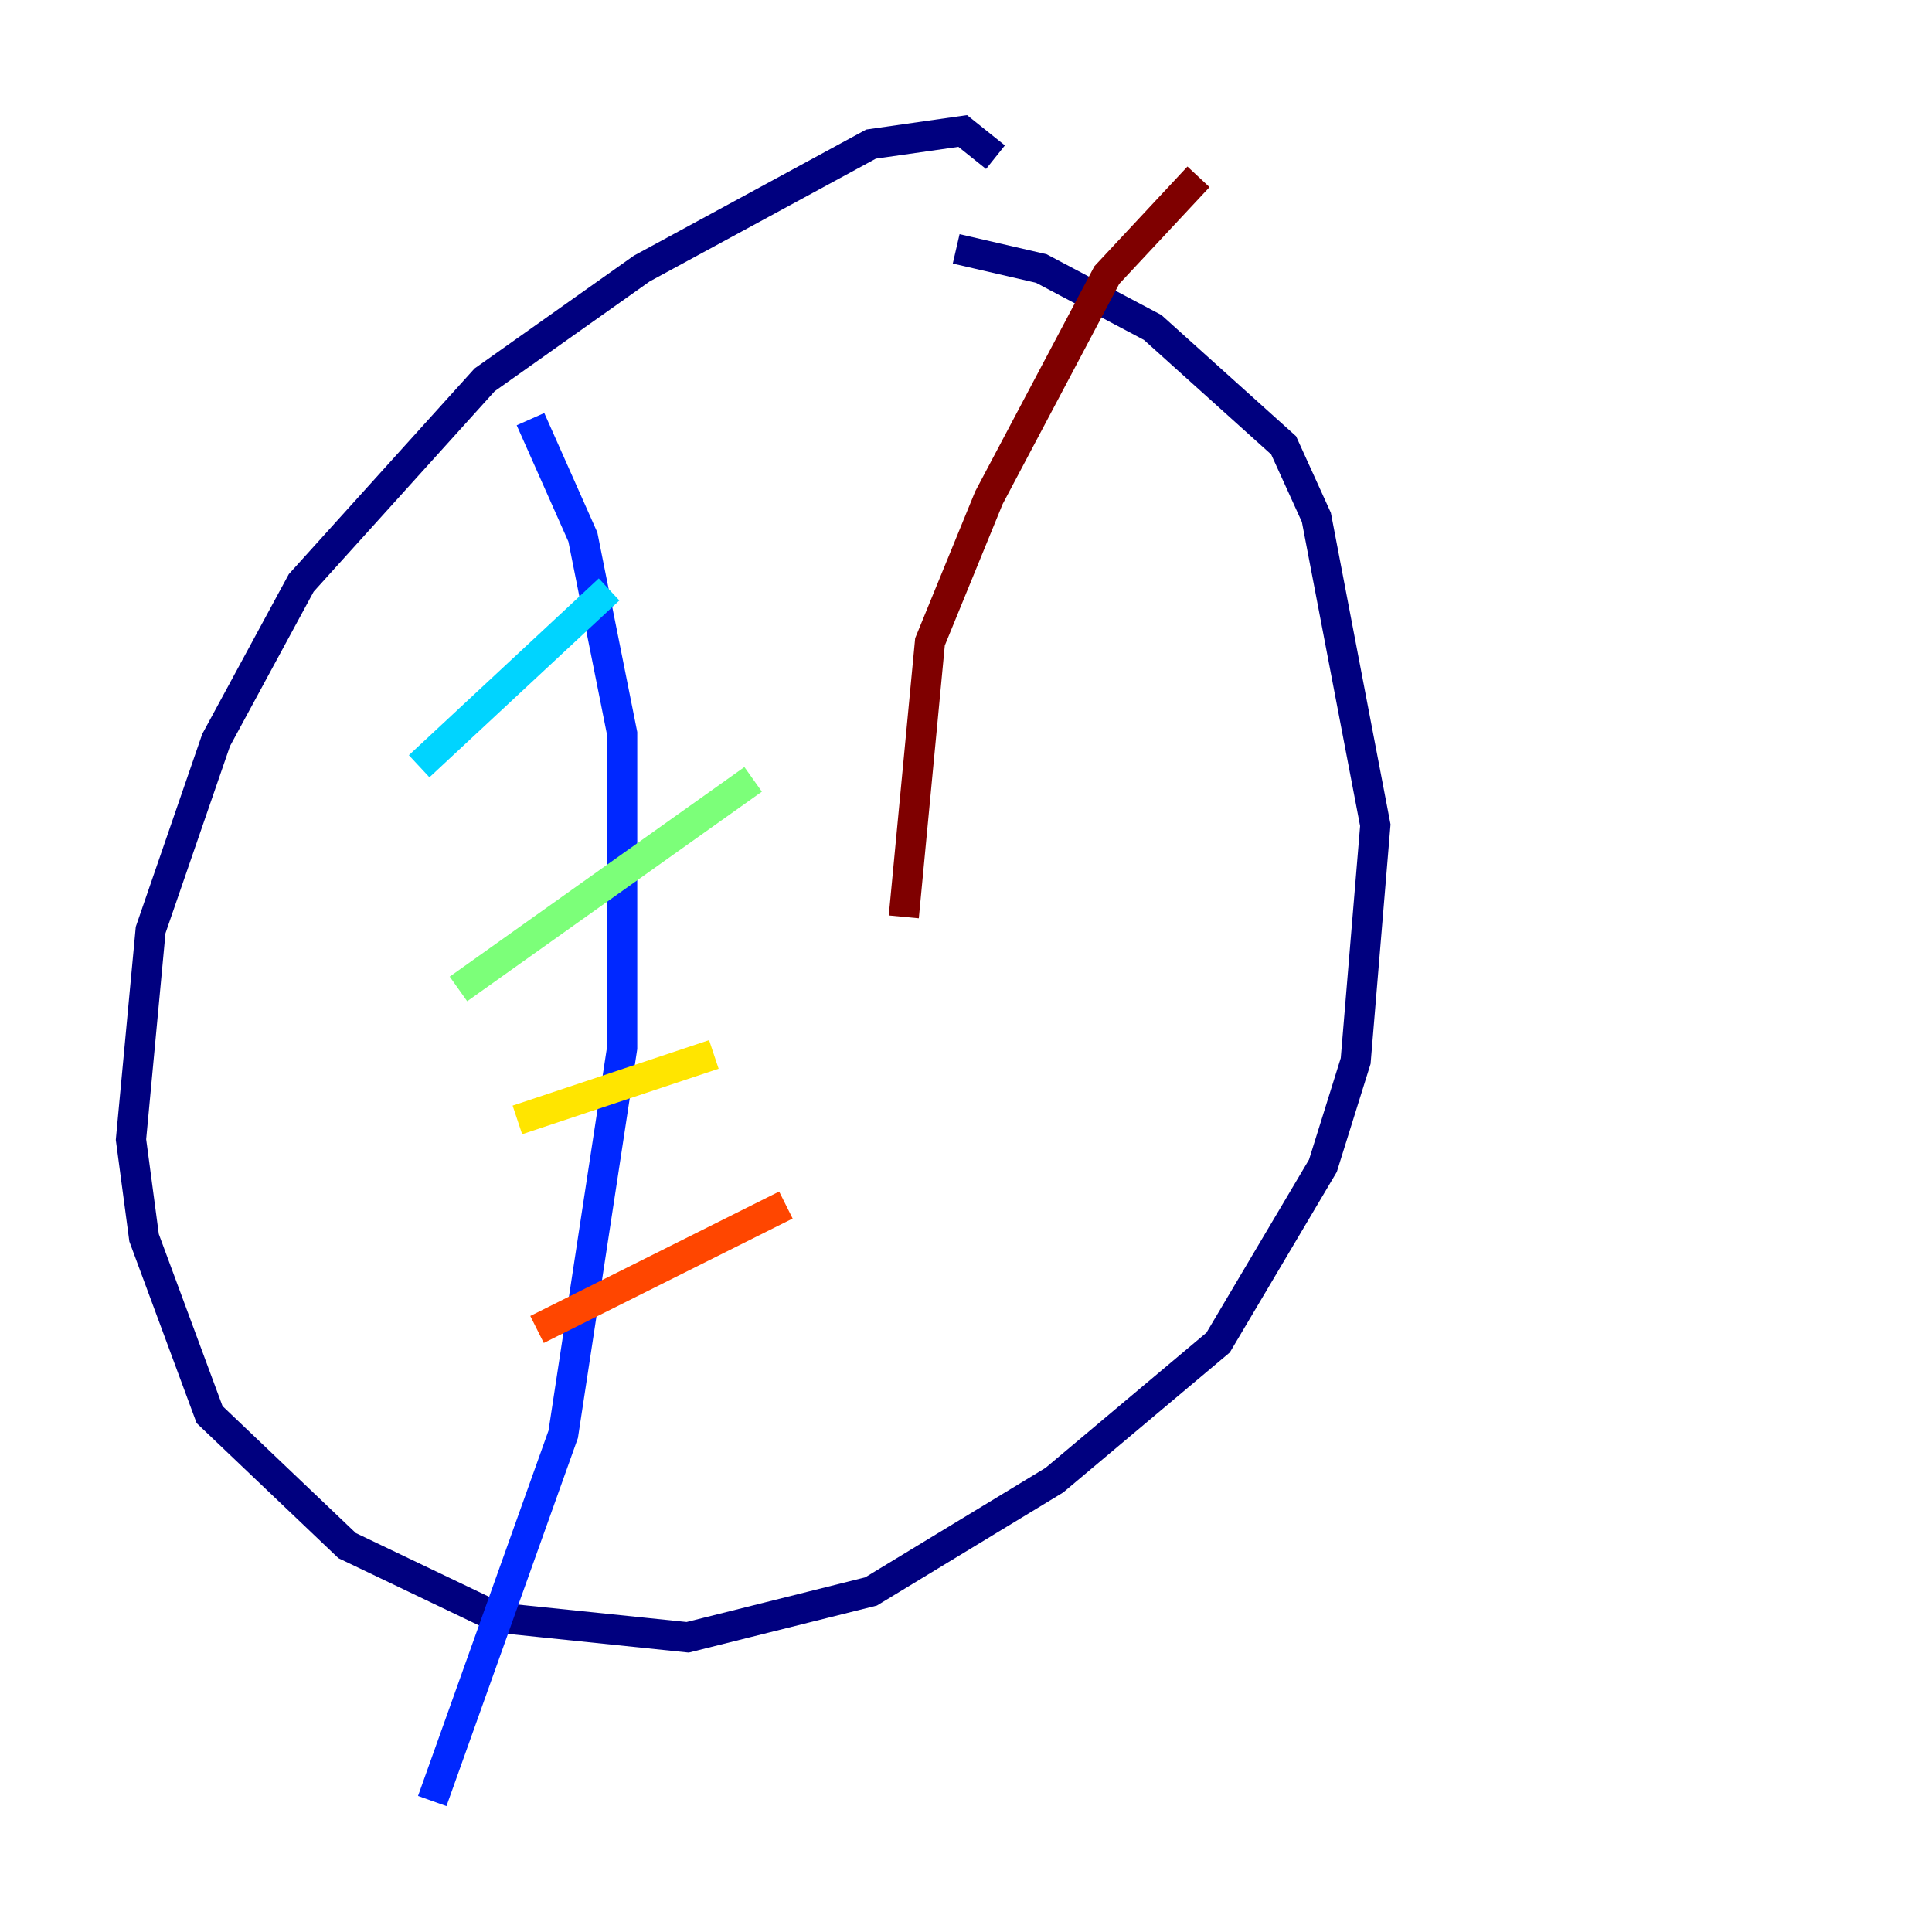 <?xml version="1.0" encoding="utf-8" ?>
<svg baseProfile="tiny" height="128" version="1.2" viewBox="0,0,128,128" width="128" xmlns="http://www.w3.org/2000/svg" xmlns:ev="http://www.w3.org/2001/xml-events" xmlns:xlink="http://www.w3.org/1999/xlink"><defs /><polyline fill="none" points="65.953,10.414 63.783,8.678 57.709,9.546 42.522,17.79 32.108,25.166 19.959,38.617 14.319,49.031 9.98,61.614 8.678,75.498 9.546,82.007 13.885,93.722 22.997,102.4 32.976,107.173 45.559,108.475 57.709,105.437 69.858,98.061 80.705,88.949 87.647,77.234 89.817,70.291 91.119,54.671 87.214,34.278 85.044,29.505 76.366,21.695 68.99,17.79 63.349,16.488" stroke="#00007f" stroke-width="2" /><polyline fill="none" points="35.146,27.77 38.617,35.58 41.22,48.597 41.22,69.424 37.315,95.024 28.637,119.322" stroke="#0028ff" stroke-width="2" /><polyline fill="none" points="27.77,50.766 40.352,39.051" stroke="#00d4ff" stroke-width="2" /><polyline fill="none" points="30.373,65.519 49.898,51.634" stroke="#7cff79" stroke-width="2" /><polyline fill="none" points="34.278,74.197 47.295,69.858" stroke="#ffe500" stroke-width="2" /><polyline fill="none" points="35.58,88.081 52.068,79.837" stroke="#ff4600" stroke-width="2" /><polyline fill="none" points="79.403,11.715 73.329,18.224 65.519,32.976 61.614,42.522 59.878,60.746" stroke="#7f0000" stroke-width="2" /></svg>